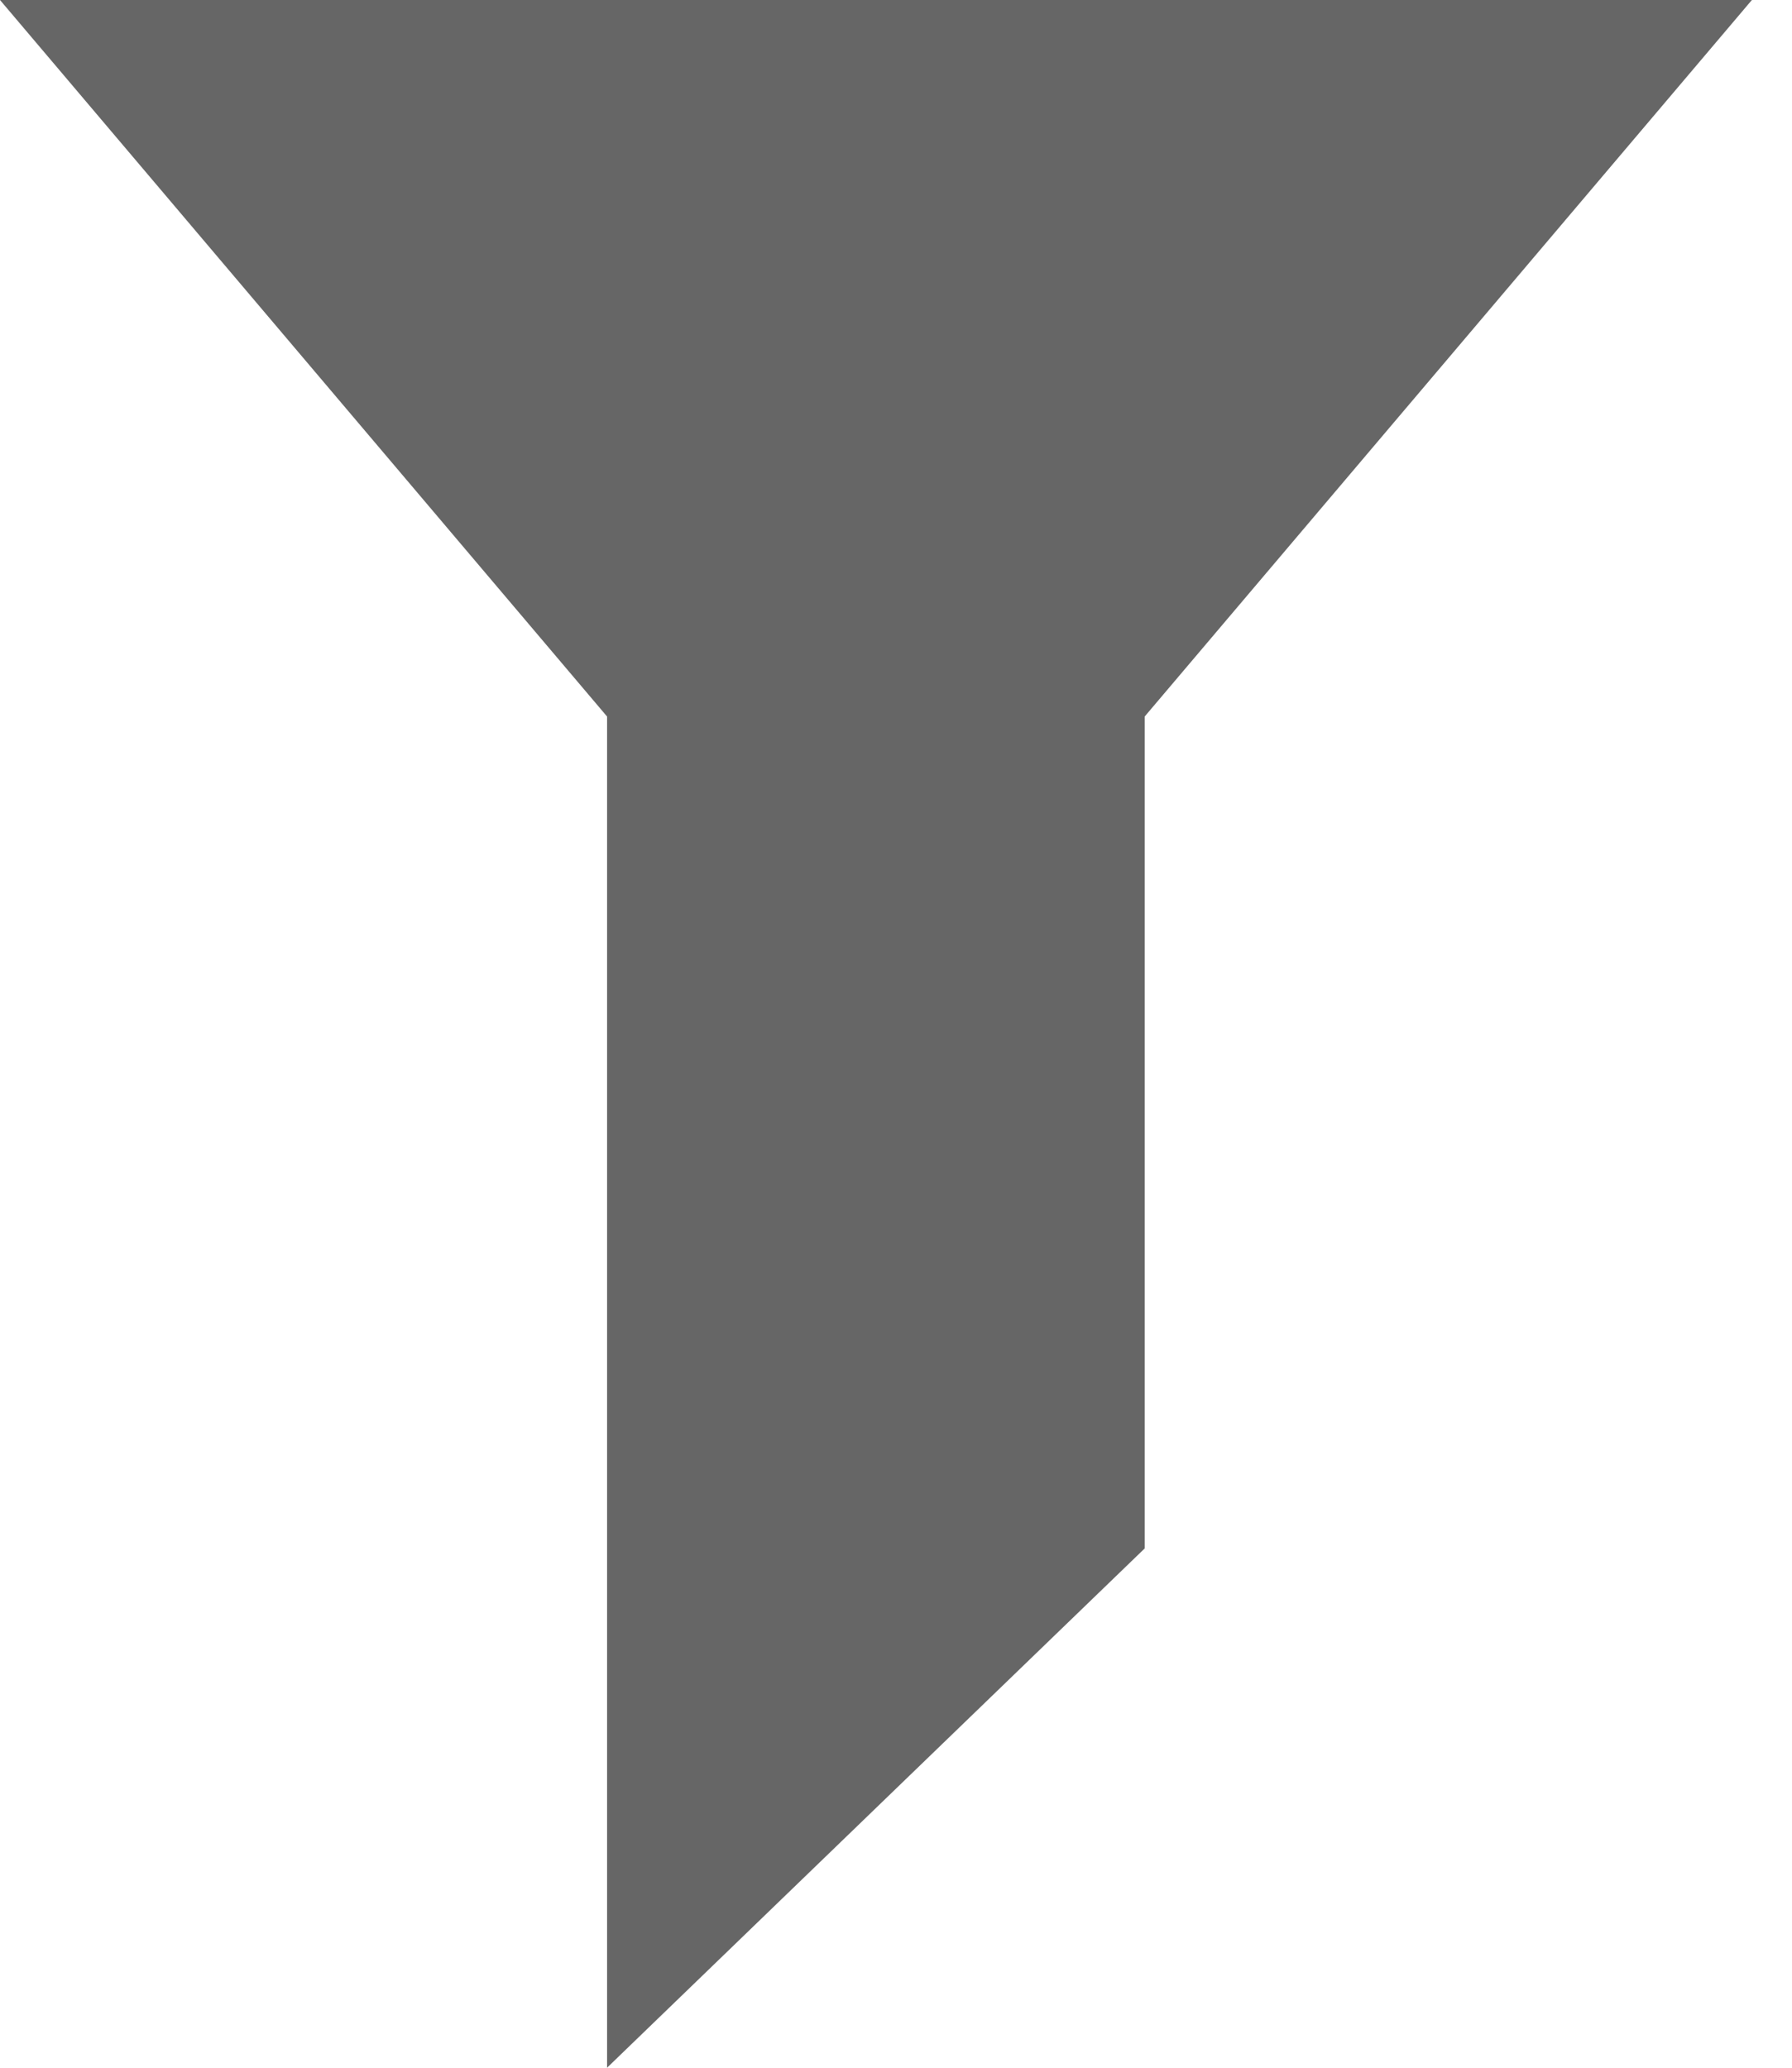 <svg width="13" height="15" viewBox="0 0 13 15" fill="none" xmlns="http://www.w3.org/2000/svg">
<g clip-path="url(#clip0_1340_2822)">
<path d="M0 0L4.404 5.198V15L8.304 11.233V5.198L12.709 0H0Z" fill="#666666"/>
</g>
<defs>
<clipPath id="clip0_1340_2822">
<rect width="12.709" height="15" fill="white"/>
</clipPath>
</defs>
</svg>
